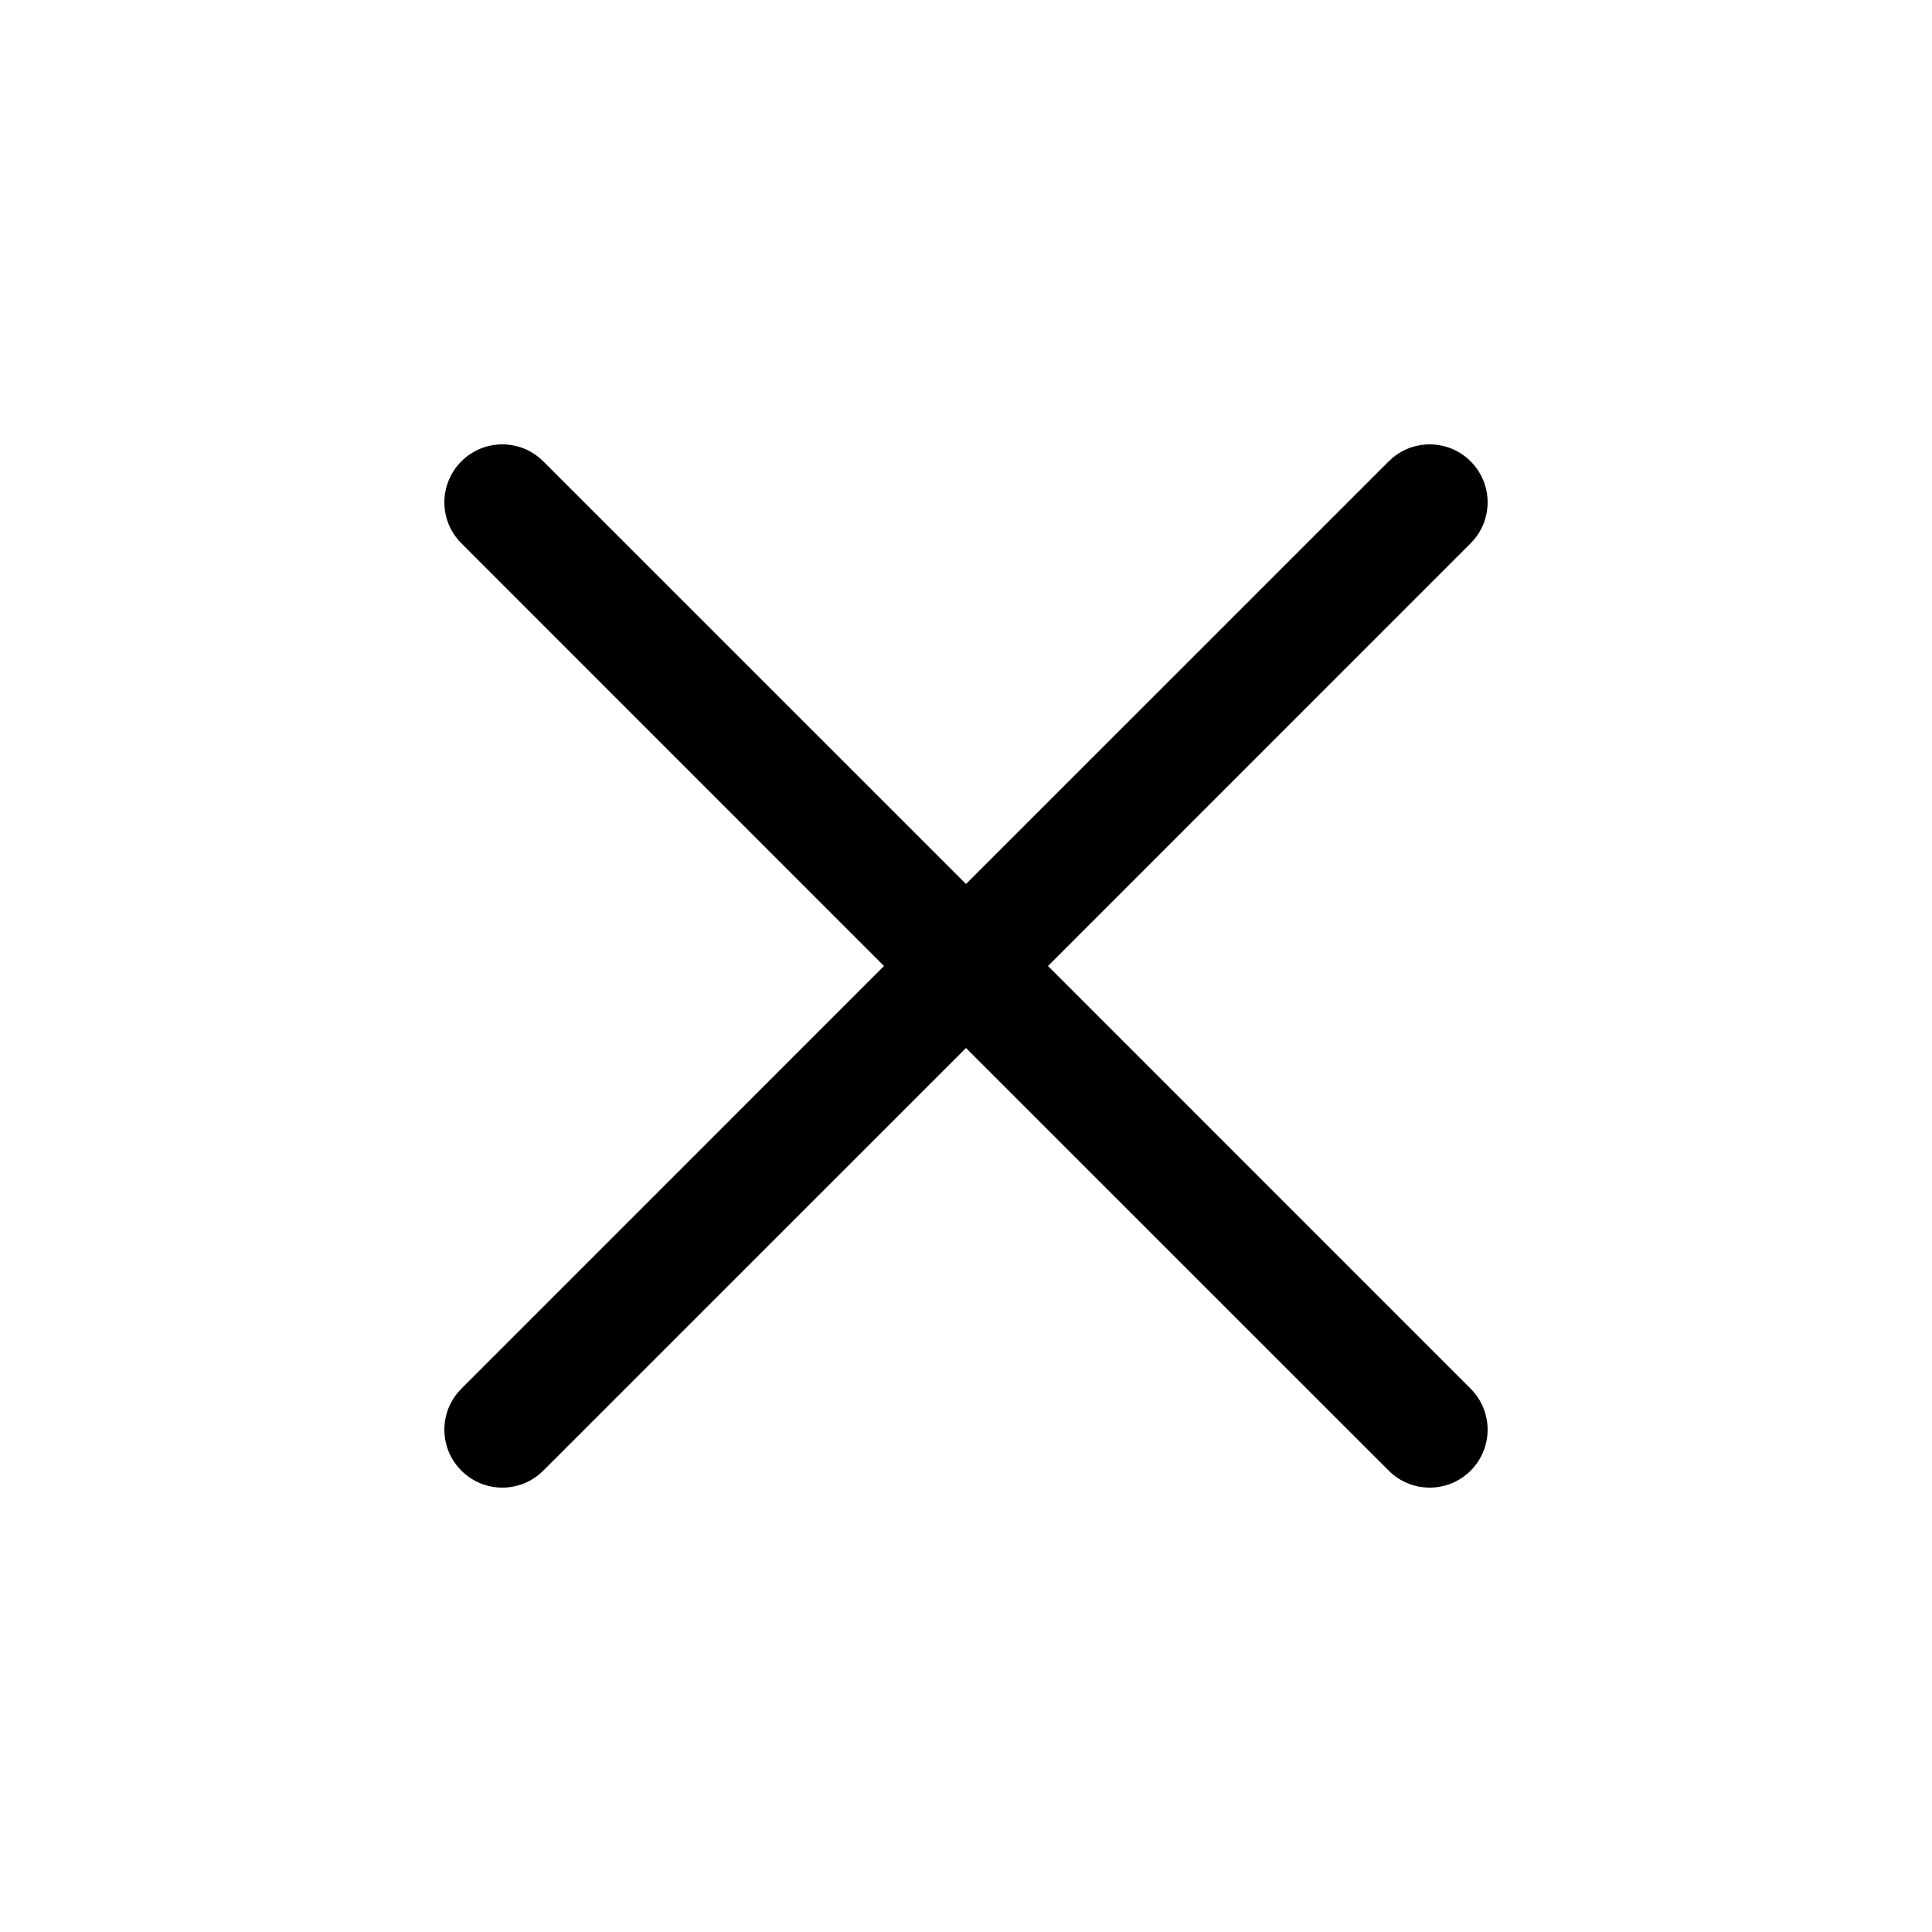 <svg width="25" height="25" viewBox="0 0 25 25" fill="none" xmlns="http://www.w3.org/2000/svg">
<path fill-rule="evenodd" clip-rule="evenodd" d="M5.97 5.97C6.263 5.677 6.737 5.677 7.03 5.97L12.5 11.439L17.97 5.97C18.263 5.677 18.737 5.677 19.03 5.97C19.323 6.263 19.323 6.737 19.03 7.03L13.561 12.5L19.03 17.97C19.323 18.263 19.323 18.737 19.03 19.03C18.737 19.323 18.263 19.323 17.97 19.03L12.5 13.561L7.03 19.03C6.737 19.323 6.263 19.323 5.97 19.03C5.677 18.737 5.677 18.263 5.97 17.97L11.439 12.5L5.97 7.03C5.677 6.737 5.677 6.263 5.97 5.97Z" fill="black"/>
</svg>
